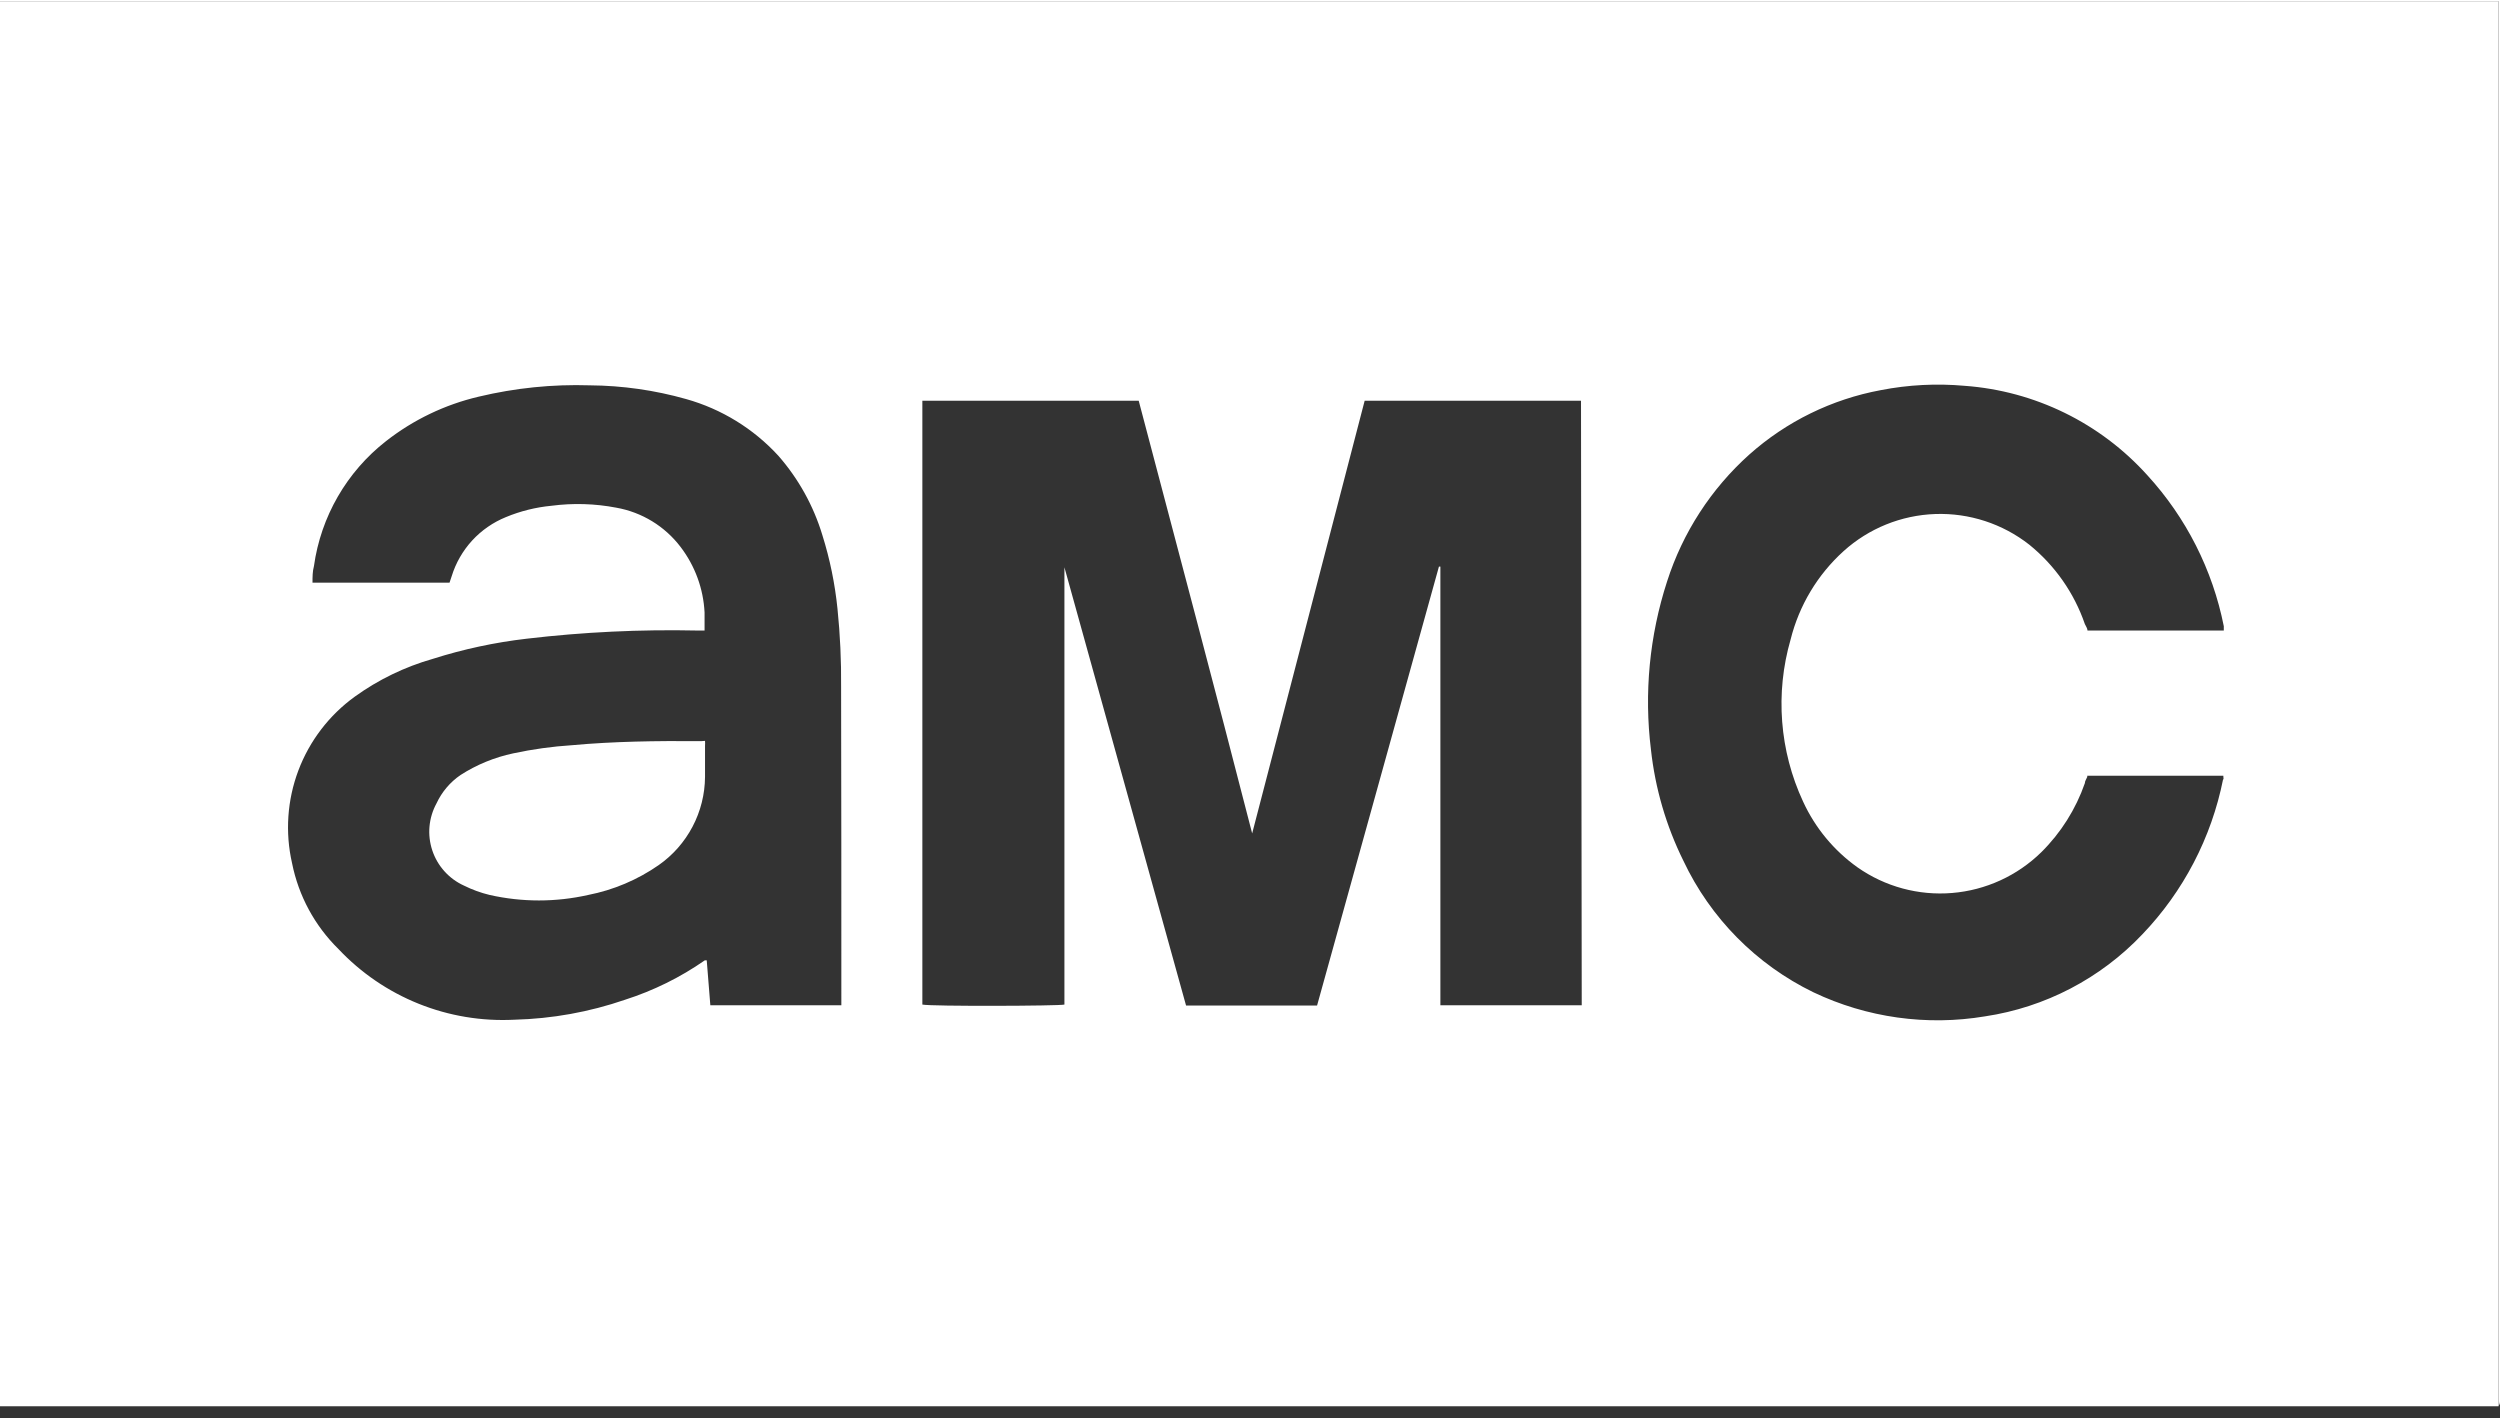<svg width="104" height="59" viewBox="0 0 104 59" fill="none" xmlns="http://www.w3.org/2000/svg">
<rect x="0" y="0" width="104" height="59" fill="#333333" stroke="none"/>
<path d="M103.94 58.48C103.94 58.39 103.94 58.29 103.94 58.2V0.05H103.76H0V0H104C104 19.42 104 38.843 104 58.27C104 58.33 104 58.42 103.94 58.48Z" fill="white"/>
<path d="M104 0.05H103.82H0V58.5H103.94C103.94 58.41 103.94 58.31 103.94 58.22V0.05H104ZM35 41.48V41.82H29.55L29.4 39.95C29.4 39.95 29.33 39.95 29.32 39.95C28.302 40.66 27.183 41.212 26 41.59C24.518 42.1 22.967 42.38 21.4 42.42C20.04 42.49 18.68 42.264 17.416 41.756C16.152 41.248 15.014 40.472 14.08 39.48C13.093 38.51 12.421 37.267 12.15 35.91C11.857 34.626 11.948 33.285 12.412 32.052C12.877 30.82 13.693 29.752 14.76 28.98C15.741 28.273 16.837 27.742 18 27.41C19.273 27.005 20.583 26.724 21.91 26.57C24.263 26.293 26.632 26.179 29 26.23H29.31C29.31 25.96 29.31 25.72 29.31 25.48C29.261 24.49 28.912 23.538 28.31 22.75C27.656 21.891 26.703 21.309 25.64 21.12C24.75 20.949 23.838 20.922 22.94 21.04C22.29 21.102 21.653 21.26 21.05 21.51C20.514 21.727 20.033 22.06 19.642 22.485C19.252 22.911 18.96 23.418 18.79 23.97L18.7 24.24H13C13 24 13 23.77 13.06 23.55C13.347 21.493 14.423 19.628 16.06 18.35C17.197 17.46 18.514 16.829 19.92 16.5C21.432 16.139 22.986 15.98 24.54 16.03C25.893 16.04 27.238 16.232 28.54 16.6C30.015 17.014 31.345 17.831 32.38 18.96C33.218 19.917 33.842 21.042 34.21 22.26C34.524 23.259 34.735 24.288 34.84 25.33C34.95 26.406 35 27.488 34.99 28.57C35 32.89 35 37.23 35 41.48ZM65.8 41.82H59.92V23.57H59.86L54.79 41.83H49.34C47.66 35.763 45.973 29.687 44.28 23.6V41.79C44.08 41.85 38.74 41.87 38.37 41.79V16.67H47.37C48.95 22.67 50.55 28.67 52.09 34.67L56.77 16.67H65.77L65.8 41.82ZM92.48 32.42C91.996 34.846 90.831 37.084 89.12 38.87C87.381 40.704 85.079 41.905 82.58 42.28C80.154 42.686 77.661 42.337 75.44 41.28C73.066 40.127 71.157 38.197 70.03 35.81C69.313 34.361 68.856 32.797 68.68 31.19C68.389 28.836 68.618 26.446 69.35 24.19C70 22.157 71.181 20.335 72.77 18.91C74.314 17.534 76.206 16.607 78.24 16.23C79.389 16.006 80.564 15.945 81.73 16.05C84.648 16.263 87.371 17.596 89.33 19.77C90.944 21.533 92.044 23.705 92.51 26.05V26.23H86.84C86.84 26.14 86.77 26.05 86.73 25.96C86.284 24.665 85.484 23.522 84.42 22.66C83.307 21.786 81.92 21.334 80.506 21.383C79.091 21.433 77.74 21.98 76.69 22.93C75.609 23.909 74.844 25.186 74.49 26.6C73.843 28.839 74.027 31.237 75.01 33.35C75.512 34.441 76.291 35.383 77.27 36.08C78.418 36.886 79.811 37.264 81.209 37.148C82.606 37.033 83.919 36.432 84.92 35.45C85.734 34.644 86.353 33.662 86.73 32.58C86.73 32.49 86.8 32.4 86.83 32.32V32.27H92.49C92.497 32.32 92.5 32.37 92.5 32.42H92.48Z" fill="white"/>
<path d="M29.329 30.82C29.334 30.89 29.334 30.96 29.329 31.03C29.329 31.46 29.329 31.89 29.329 32.32C29.324 33.041 29.146 33.751 28.81 34.389C28.474 35.028 27.991 35.577 27.399 35.99C26.519 36.602 25.521 37.024 24.469 37.23C23.12 37.535 21.719 37.535 20.369 37.23C19.999 37.141 19.64 37.01 19.299 36.84C18.991 36.7 18.715 36.498 18.489 36.246C18.263 35.995 18.091 35.7 17.984 35.379C17.877 35.058 17.837 34.718 17.867 34.381C17.898 34.044 17.997 33.717 18.159 33.42C18.38 32.944 18.726 32.536 19.159 32.24C19.829 31.81 20.571 31.505 21.349 31.34C22.156 31.167 22.975 31.053 23.799 31C25.549 30.84 27.299 30.82 29.049 30.83C29.143 30.834 29.236 30.831 29.329 30.82Z" fill="white"/>
</svg>
